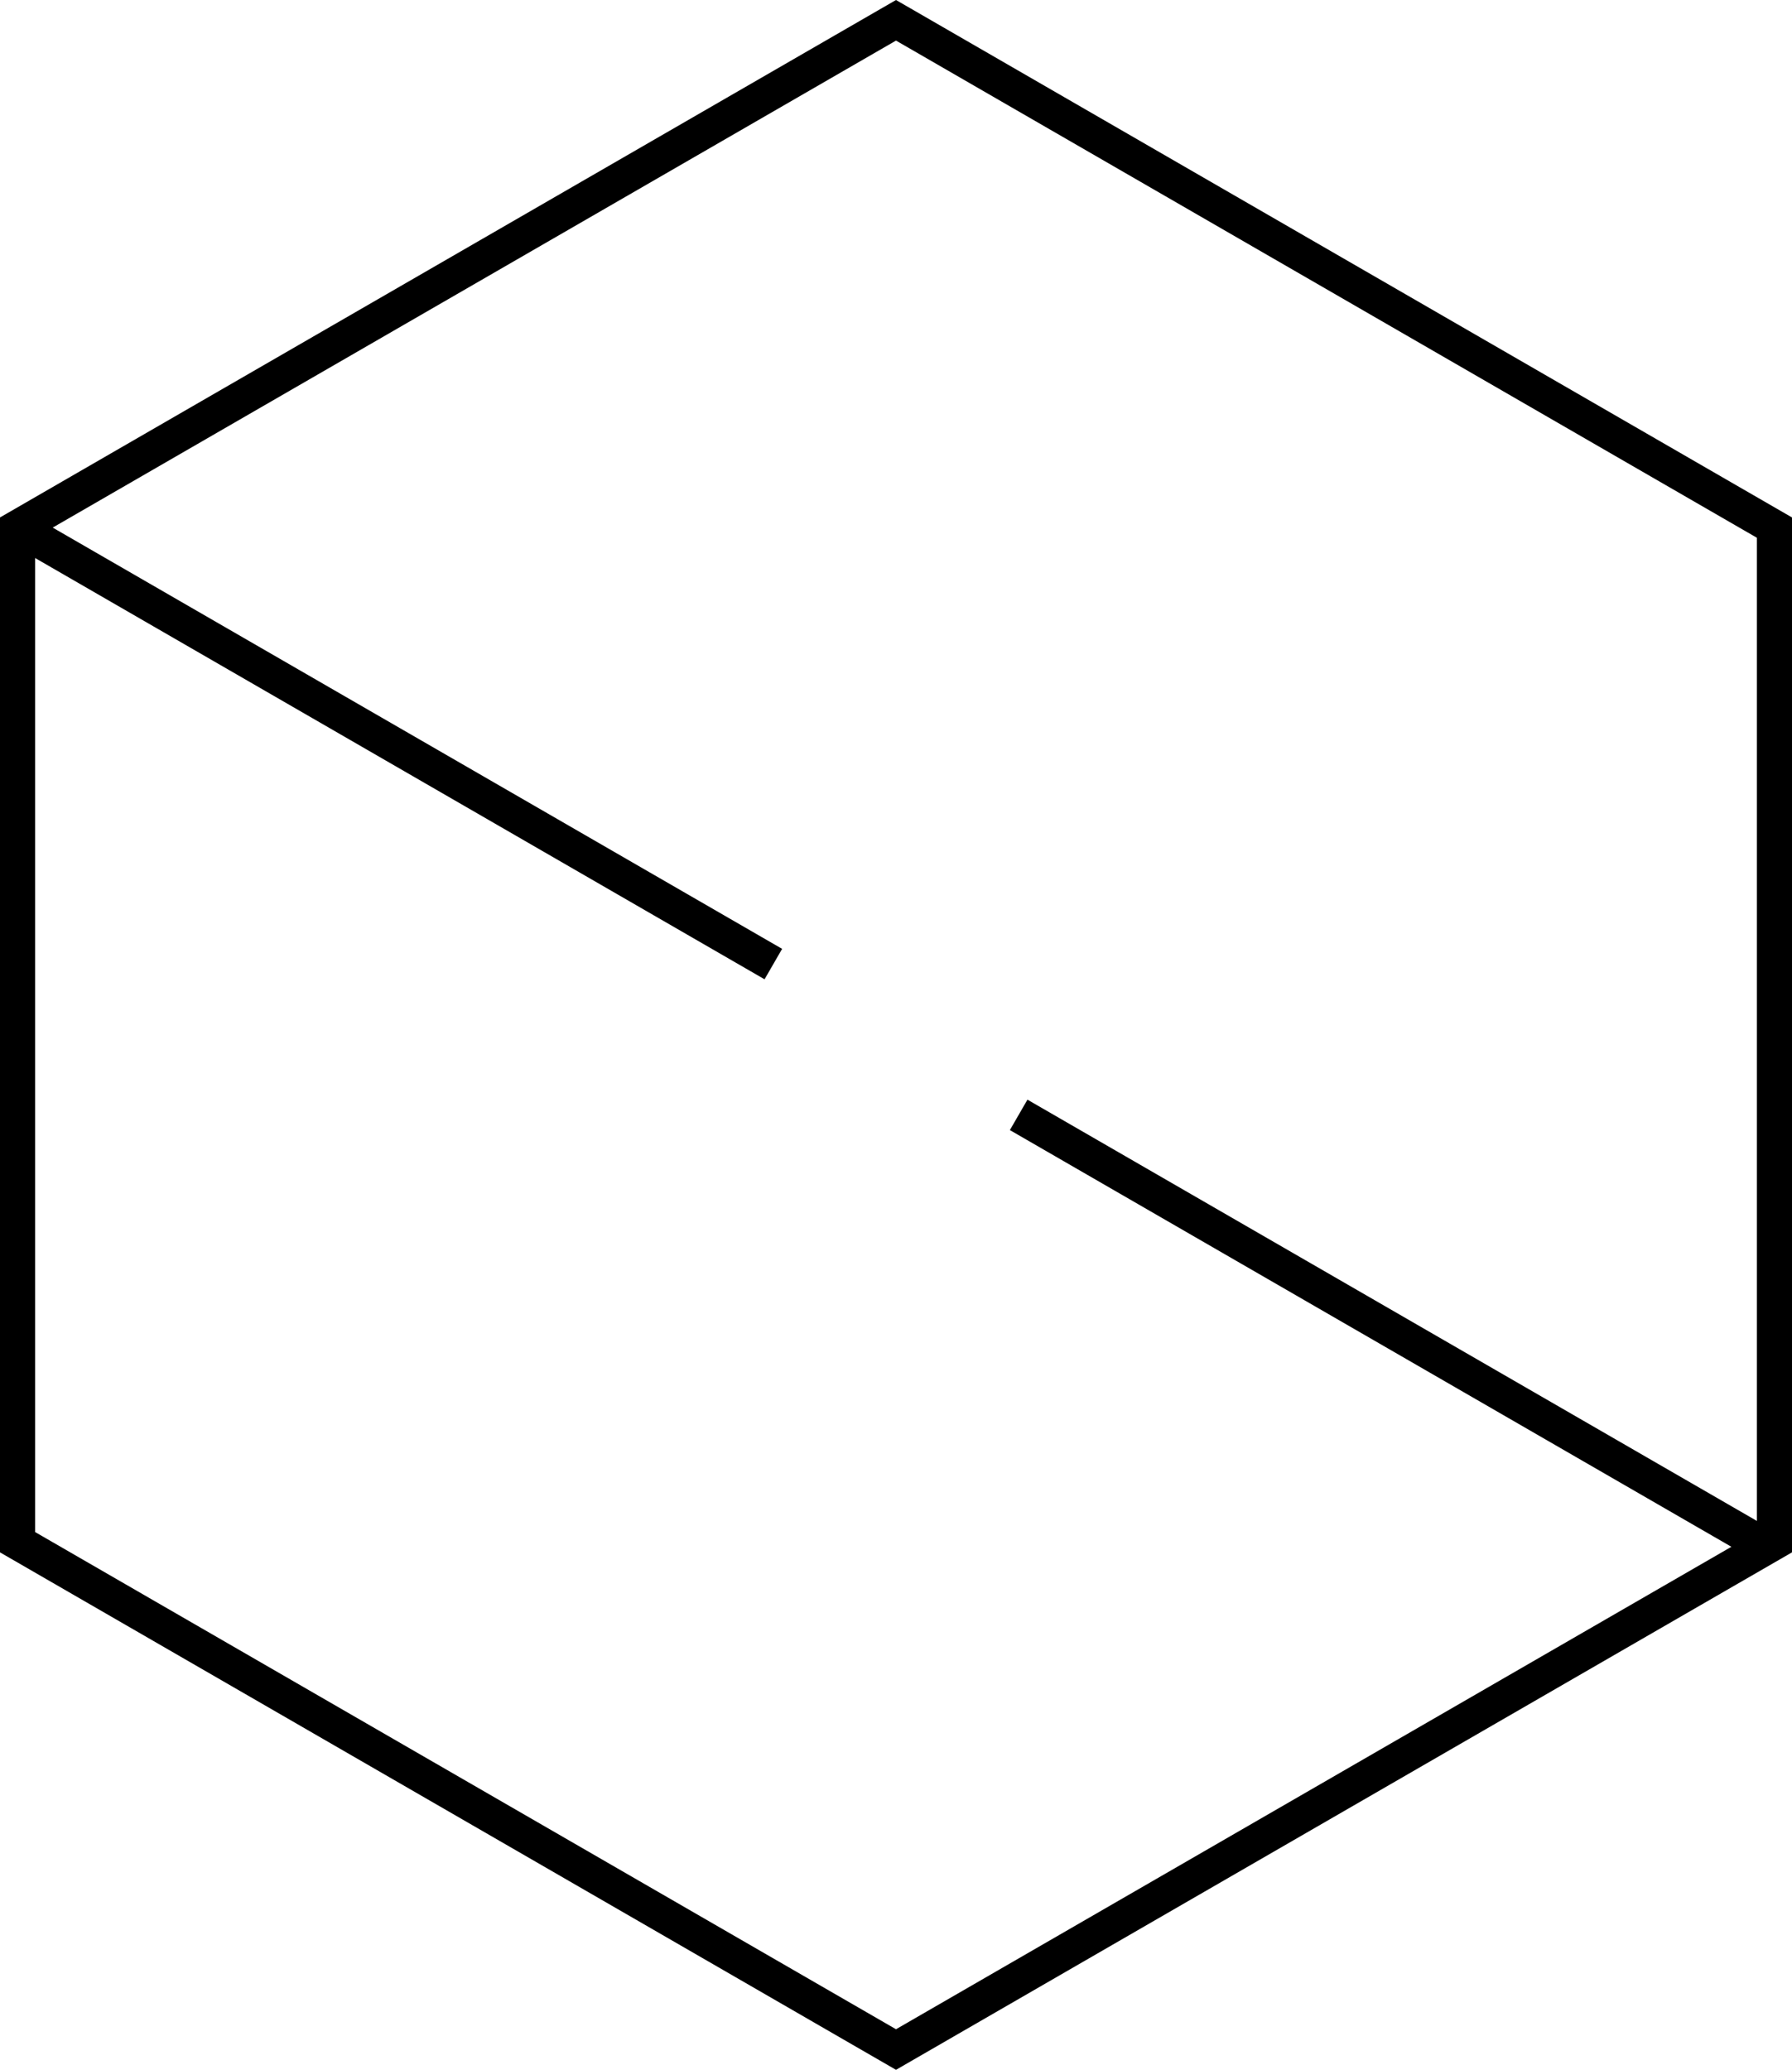 <svg xmlns="http://www.w3.org/2000/svg" viewBox="0 0 102 117.779"><polygon points="101 87.757 101 30.022 51 1.155 1 30.022 1 87.757 51 116.625 101 87.757" fill="none" stroke="#000" stroke-width="2"/><line x1="1" y1="30.022" x2="44.018" y2="54.859" fill="none" stroke="#000" stroke-width="2"/><line x1="57.982" y1="63.44" x2="101" y2="88.277" fill="none" stroke="#000" stroke-width="2"/></svg>